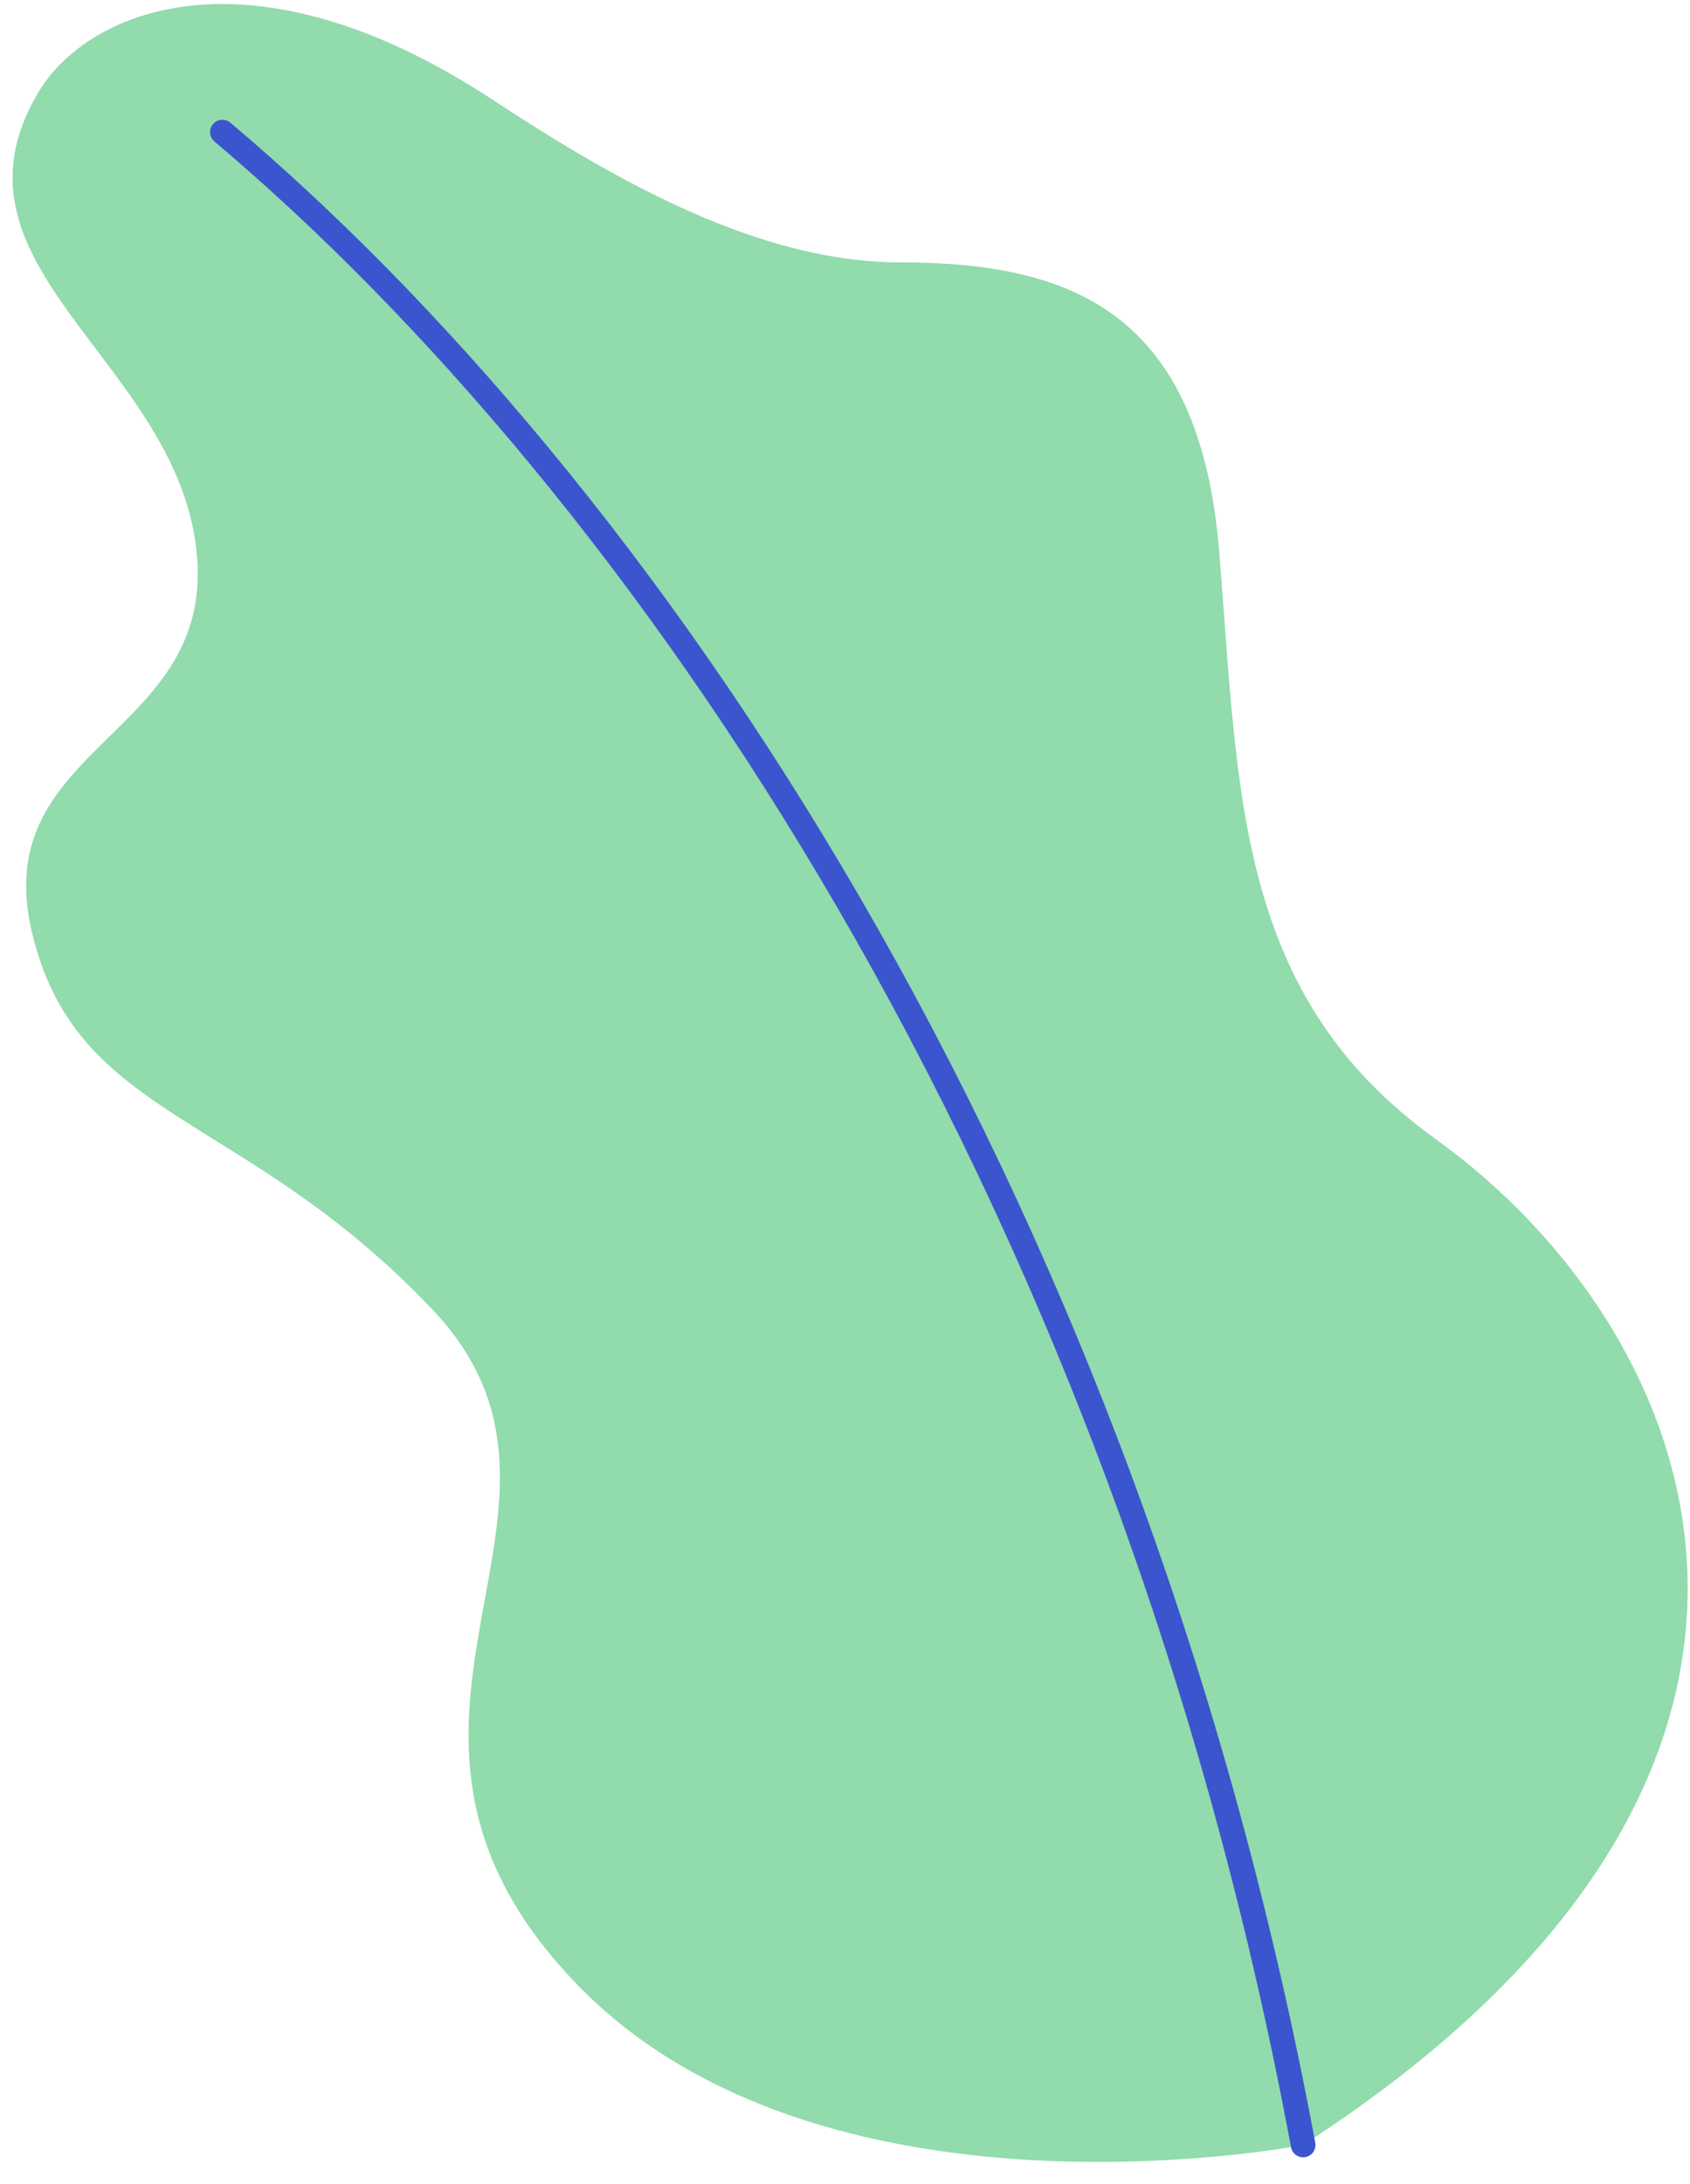 <svg width="72" height="93" viewBox="0 0 72 93" fill="none" xmlns="http://www.w3.org/2000/svg">
<path d="M55.519 91.334C55.519 91.334 34.769 95.393 24.347 84.251C13.91 73.108 26.479 64.253 18.423 55.759C10.368 47.265 3.253 47.735 1.357 39.68C-0.54 31.624 9.318 31.405 8.362 23.35C7.406 15.294 -2.749 11.329 1.623 3.948C3.676 0.469 10.619 -2.572 21.009 4.261C26.306 7.74 32.371 11.172 38.342 11.172C45.63 11.172 51.115 13.273 51.946 23.522C52.776 33.787 52.635 42.36 61.145 48.487C72.617 56.731 80.202 75.365 55.519 91.334Z" fill="#91DBAC"/>
<path d="M9.475 5.625C26.964 20.372 47.761 49.741 55.519 91.334" stroke="#3B55CE" stroke-width="1.05" stroke-miterlimit="10" stroke-linecap="round"/>
</svg>
